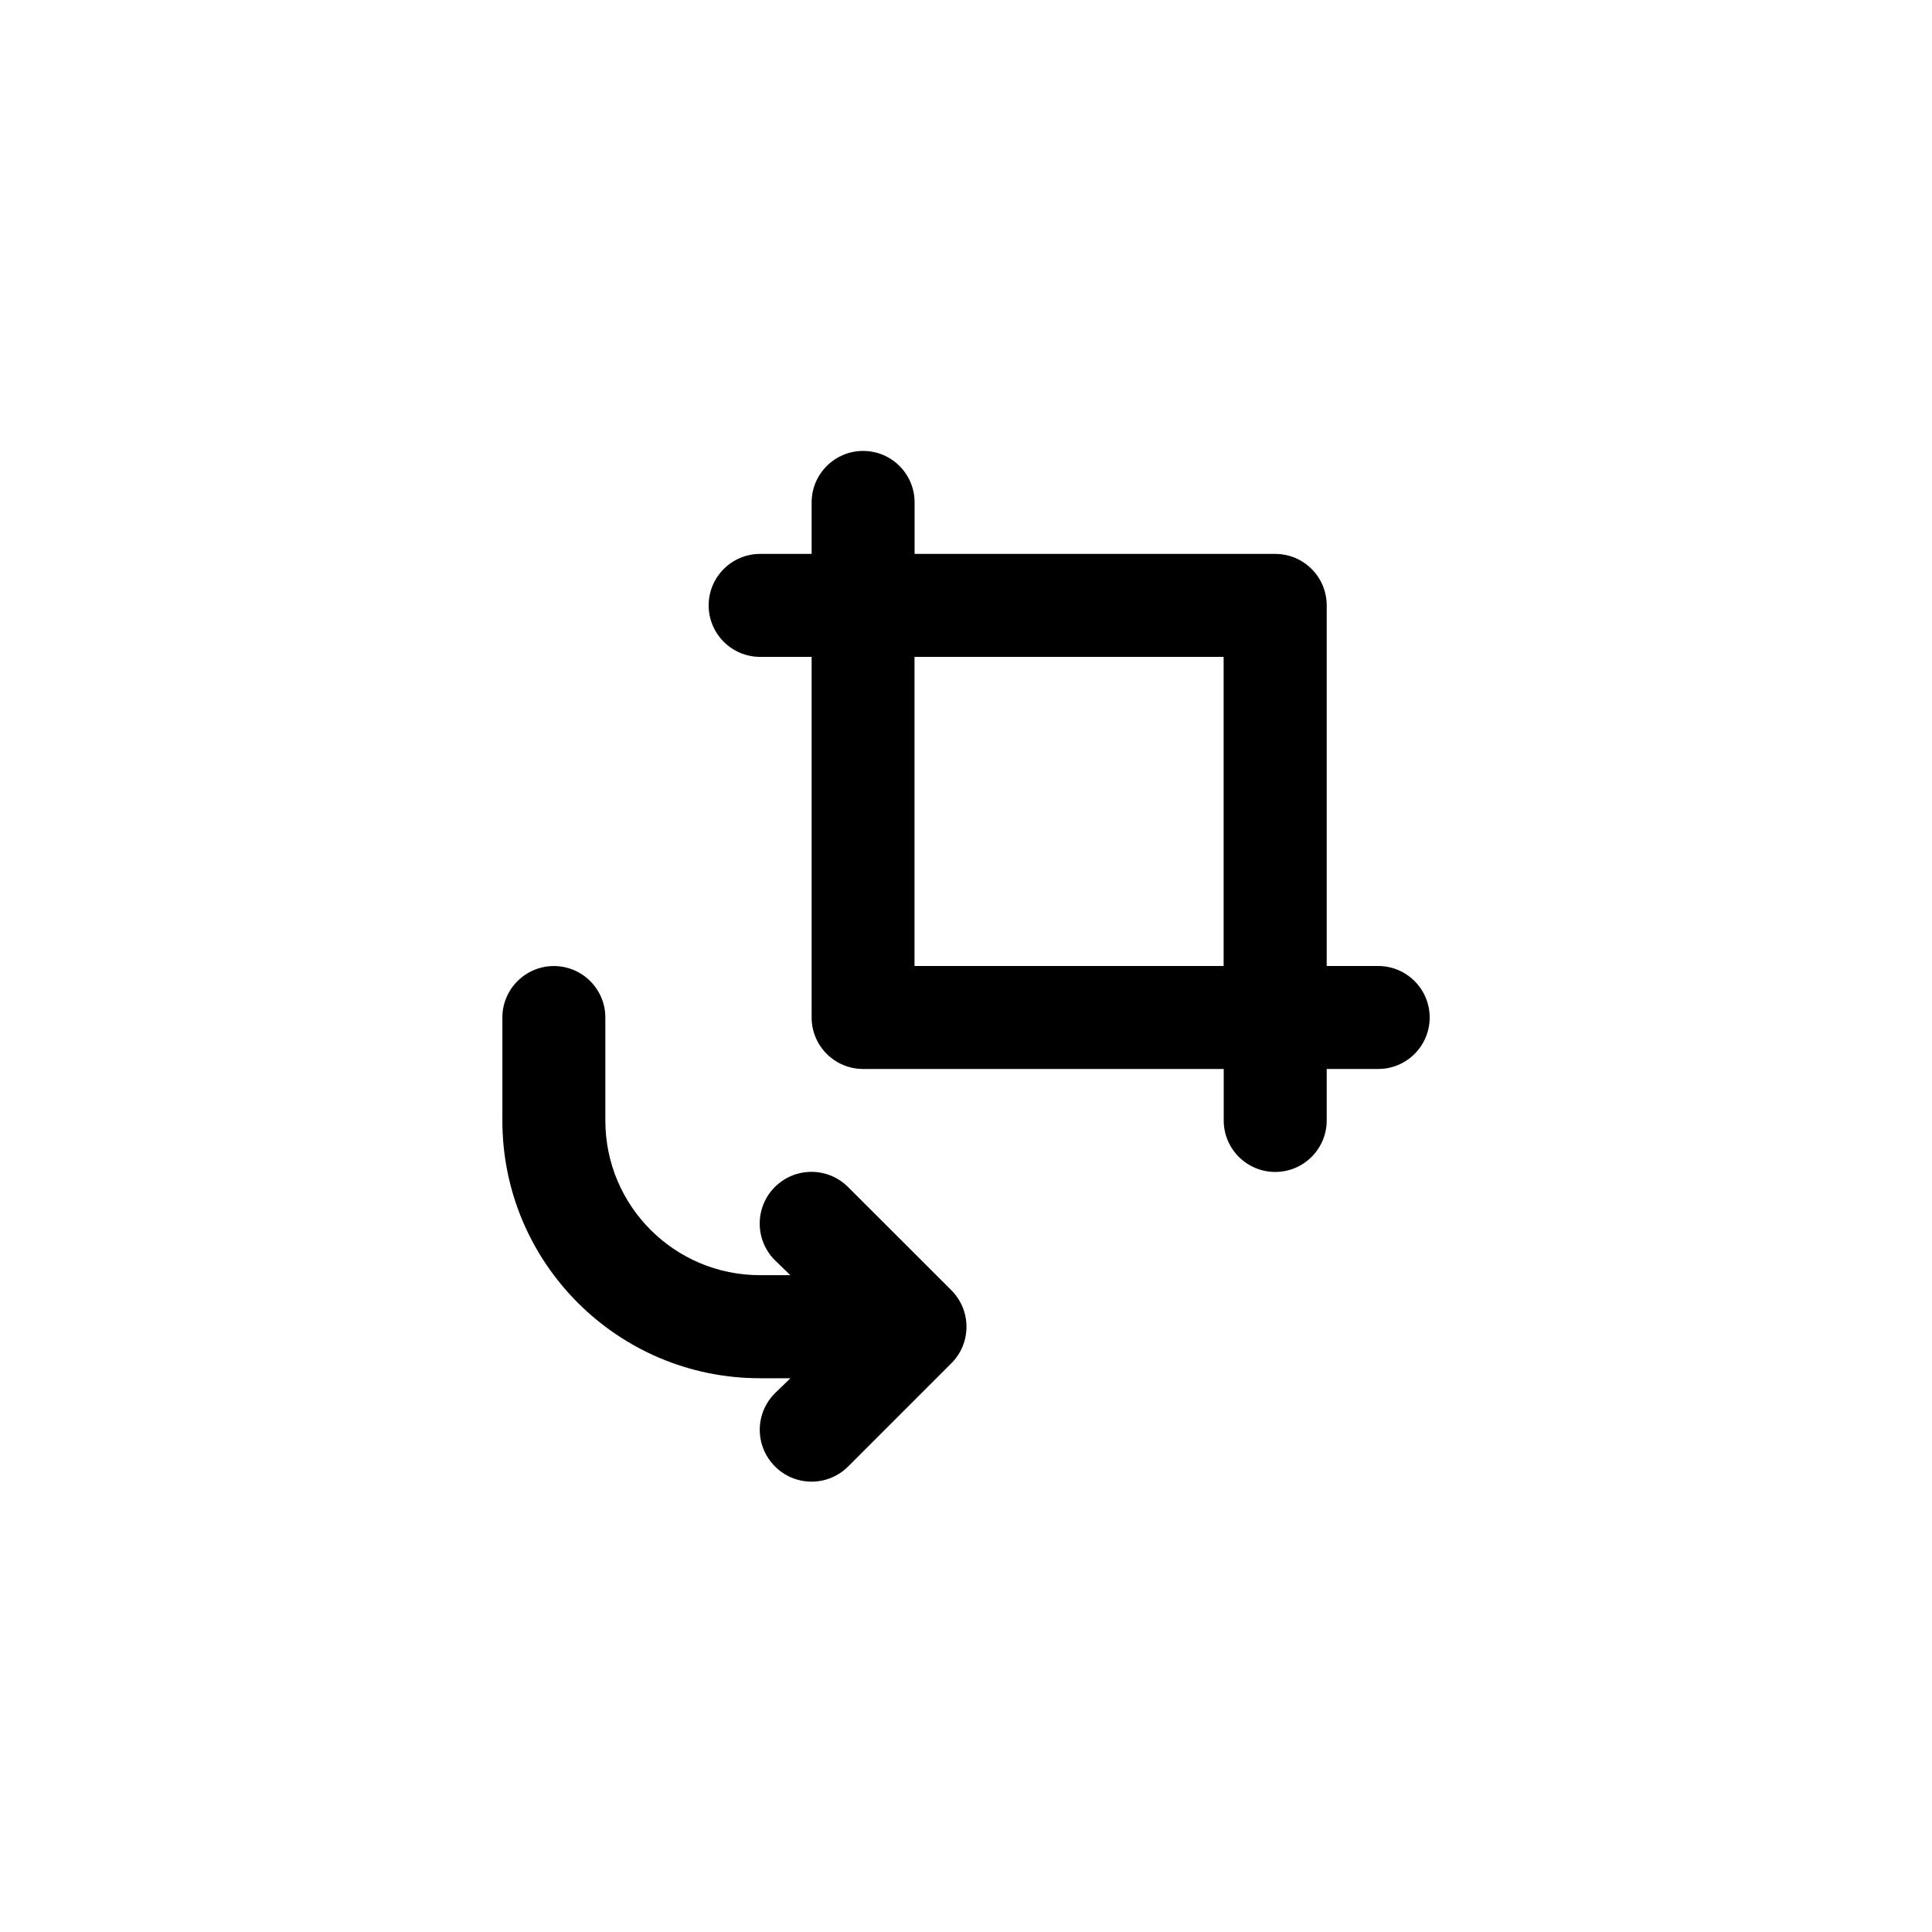 <!-- Generated by IcoMoon.io -->
<svg version="1.1" xmlns="http://www.w3.org/2000/svg" width="40" height="40" viewBox="0 0 40 40">
<title>ul-crop-alt-rotate-left</title>
<path d="M17.558 24.576c-0.194-0.194-0.462-0.314-0.758-0.314-0.591 0-1.071 0.479-1.071 1.071 0 0.296 0.12 0.563 0.314 0.758v0l0.32 0.31h-0.63c-1.767 0-3.2-1.433-3.2-3.2v0-2.134c0-0.589-0.478-1.066-1.066-1.066s-1.066 0.478-1.066 1.066v0 2.134c0 2.946 2.388 5.334 5.334 5.334v0h0.63l-0.32 0.31c-0.195 0.194-0.315 0.462-0.315 0.758s0.121 0.564 0.315 0.758v0c0.194 0.195 0.462 0.315 0.758 0.315s0.564-0.121 0.758-0.315l2.134-2.134c0.195-0.194 0.315-0.462 0.315-0.758s-0.121-0.564-0.315-0.758v0zM28.534 20h-1.066v-7.466c0-0.589-0.478-1.066-1.066-1.066v0h-7.466v-1.066c0-0.589-0.478-1.066-1.066-1.066s-1.066 0.478-1.066 1.066v0 1.066h-1.066c-0.589 0-1.066 0.478-1.066 1.066s0.478 1.066 1.066 1.066v0h1.066v7.466c0 0.589 0.478 1.066 1.066 1.066v0h7.466v1.066c0 0.589 0.478 1.066 1.066 1.066s1.066-0.478 1.066-1.066v0-1.066h1.066c0.589 0 1.066-0.478 1.066-1.066s-0.478-1.066-1.066-1.066v0zM25.334 20h-6.4v-6.4h6.4z"></path>
</svg>
